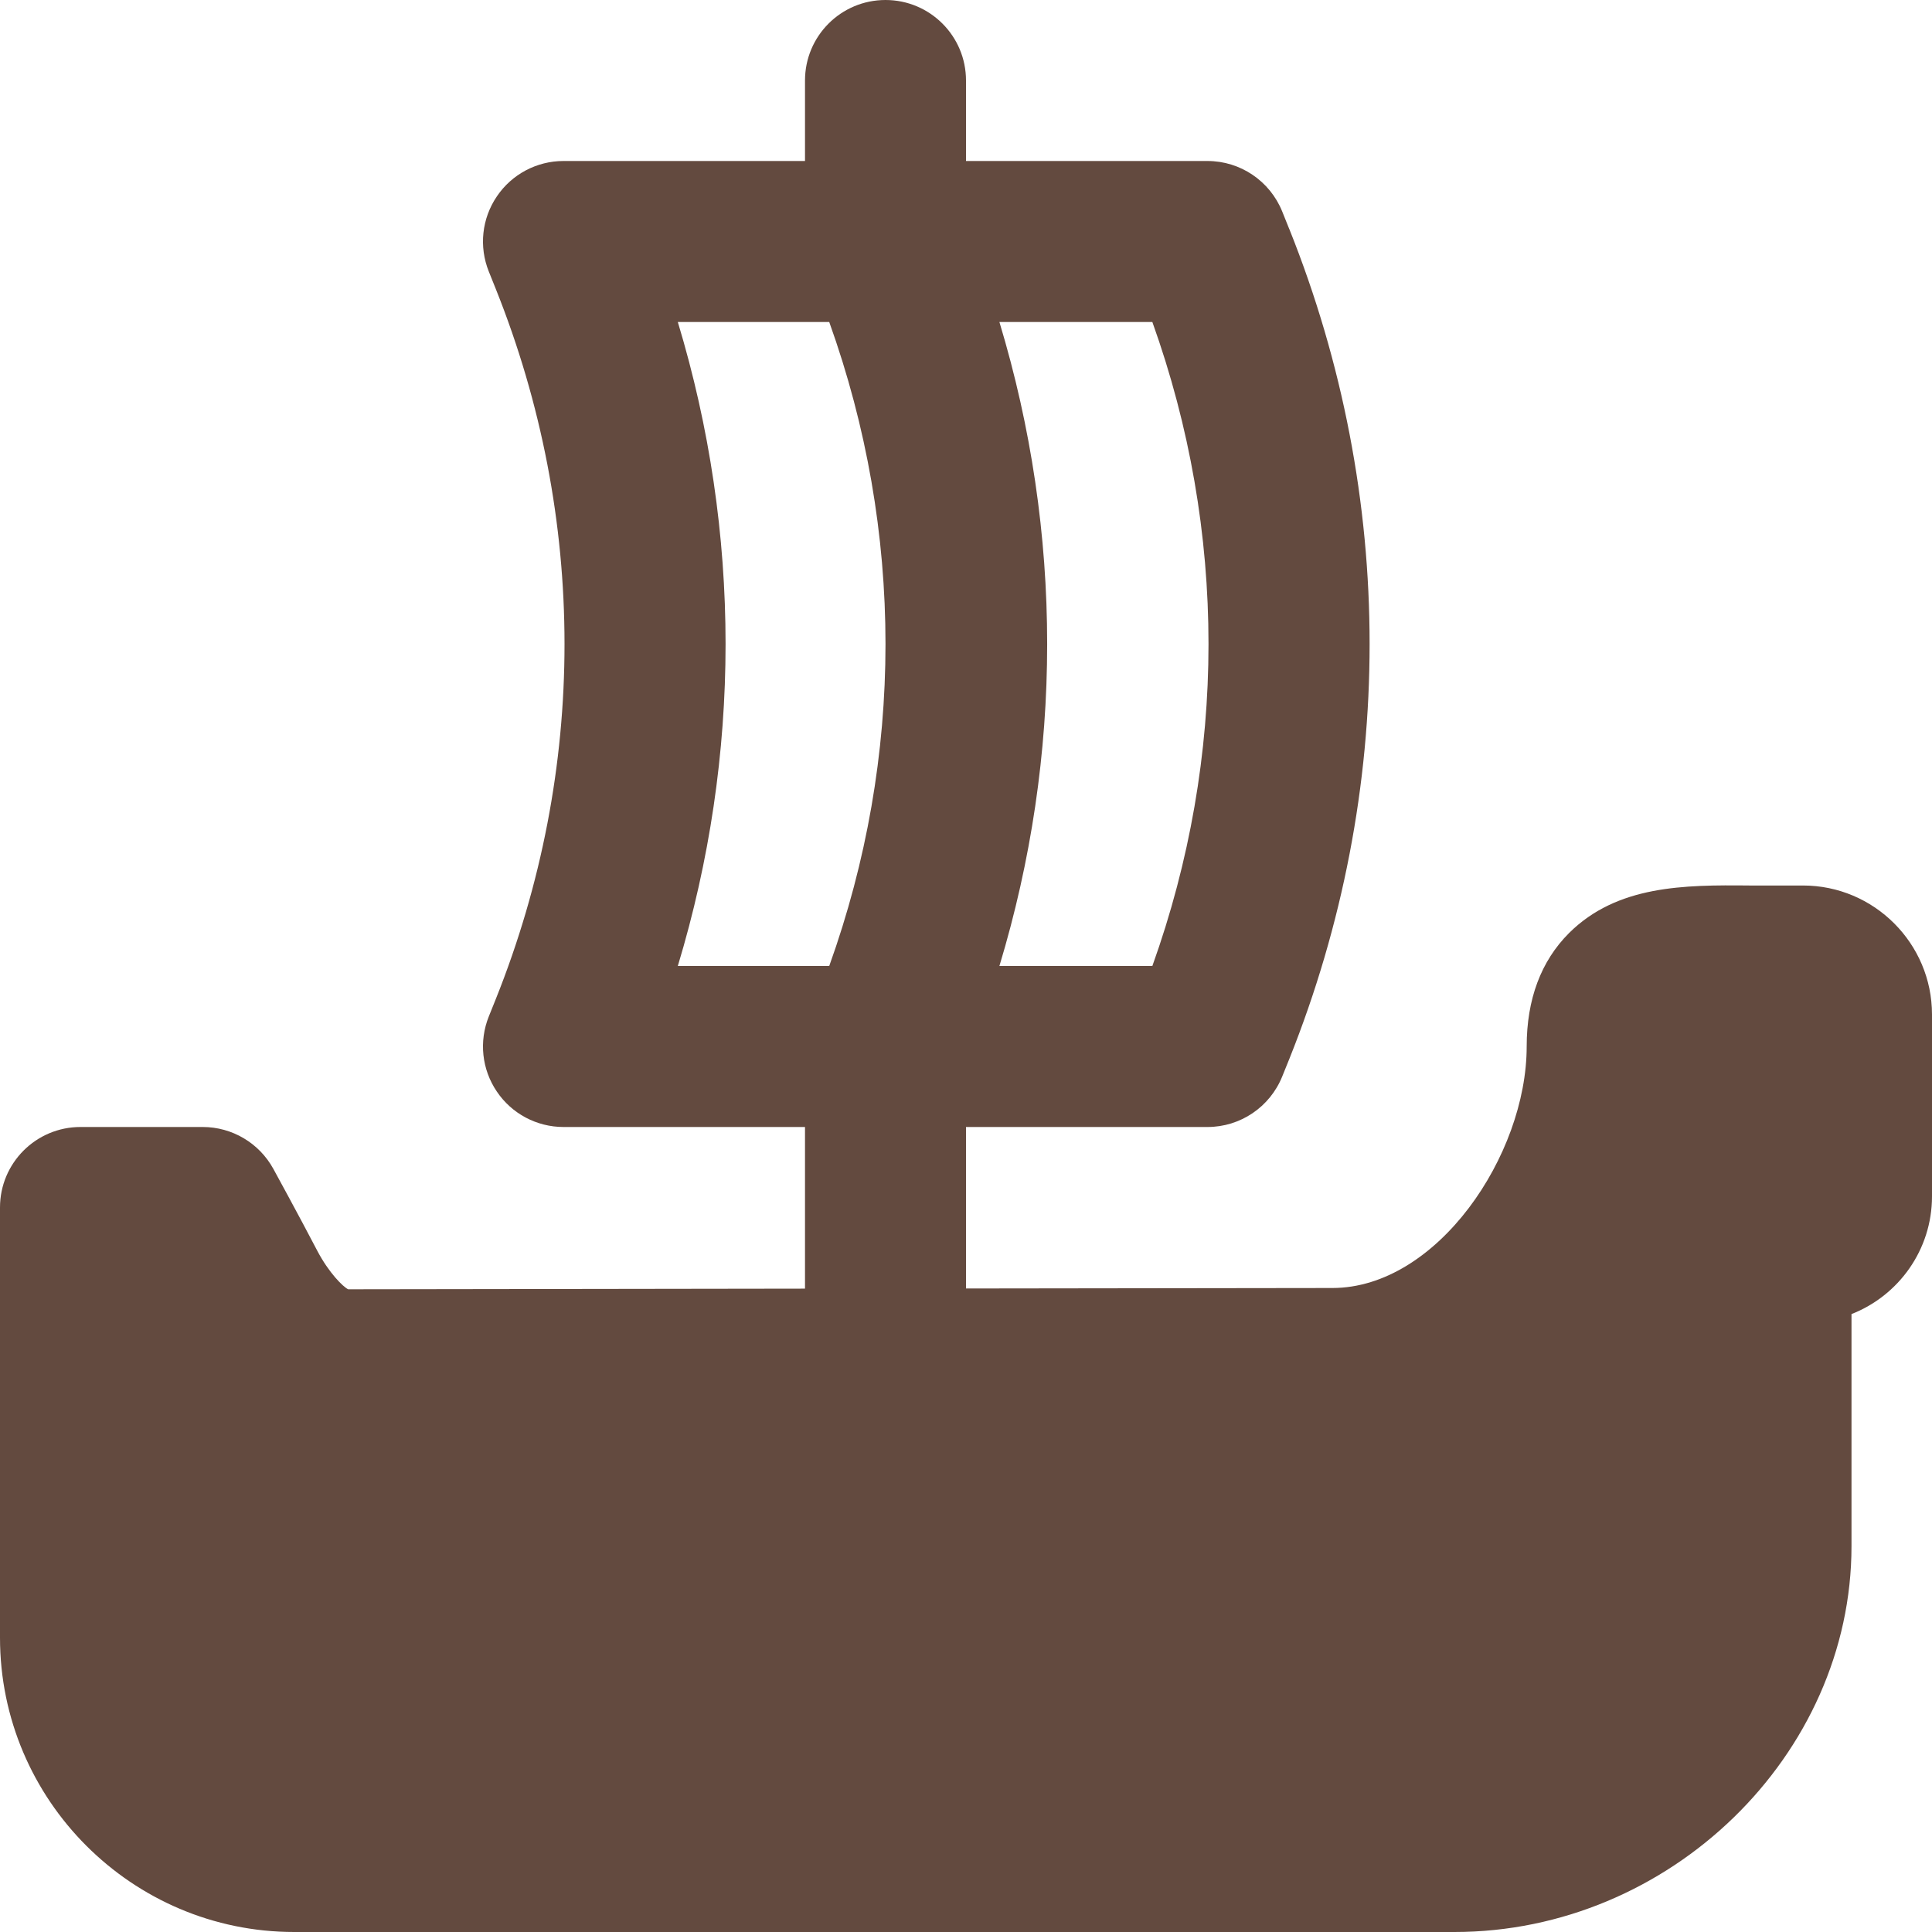 <?xml version="1.0" encoding="iso-8859-1"?>
<!-- Uploaded to: SVG Repo, www.svgrepo.com, Generator: SVG Repo Mixer Tools -->
<svg fill="#634a3f" height="800px" width="800px" version="1.1" id="Layer_1" xmlns="http://www.w3.org/2000/svg" xmlns:xlink="http://www.w3.org/1999/xlink" 
	 viewBox="0 0 512 512" xml:space="preserve">
<g>
	<g>
		<path d="M477.803,234.667h-14.208c-17.28-0.171-35.051-0.064-47.787,12.608c-7.445,7.445-11.221,17.557-11.221,30.059
			c0,28.821-23.765,64-51.499,64L256,341.461v-42.795h64c8.704,0,16.533-5.291,19.797-13.376l1.899-4.693
			c28.352-70.891,28.352-148.971,0-219.861l-0.021-0.021l-1.877-4.672c-3.264-8.085-11.093-13.376-19.797-13.376h-64V21.333
			C256,9.557,246.464,0,234.667,0c-11.797,0-21.333,9.557-21.333,21.333v21.333h-64c-7.083,0-13.717,3.52-17.664,9.387
			c-3.989,5.867-4.779,13.312-2.133,19.904l1.856,4.629c24.277,60.672,24.277,127.488,0.021,188.117l-1.877,4.672
			c-2.645,6.592-1.856,14.037,2.133,19.904c3.947,5.867,10.581,9.387,17.664,9.387h64v42.837l-121.067,0.171
			c-1.323-0.64-5.077-4.288-8.192-10.219c-4.843-9.301-11.648-21.717-11.648-21.717c-3.755-6.827-10.923-11.072-18.709-11.072
			H21.333C9.536,298.667,0,308.224,0,320v114.005C0,477.013,34.987,512,77.973,512h307.477c57.024,0,105.216-46.827,105.216-102.251
			v-61.504C503.147,343.36,512,331.221,512,317.056v-48.192C512,250.005,496.64,234.667,477.803,234.667z M264.853,85.333h40.533
			c19.84,55.381,19.84,115.307,0,170.667h-40.533C281.728,200.213,281.728,141.141,264.853,85.333z M219.755,256h-40.128
			c16.875-55.787,16.875-114.859,0-170.667h40.128C239.637,140.757,239.637,200.619,219.755,256z"/>
	</g>
</g>
</svg>